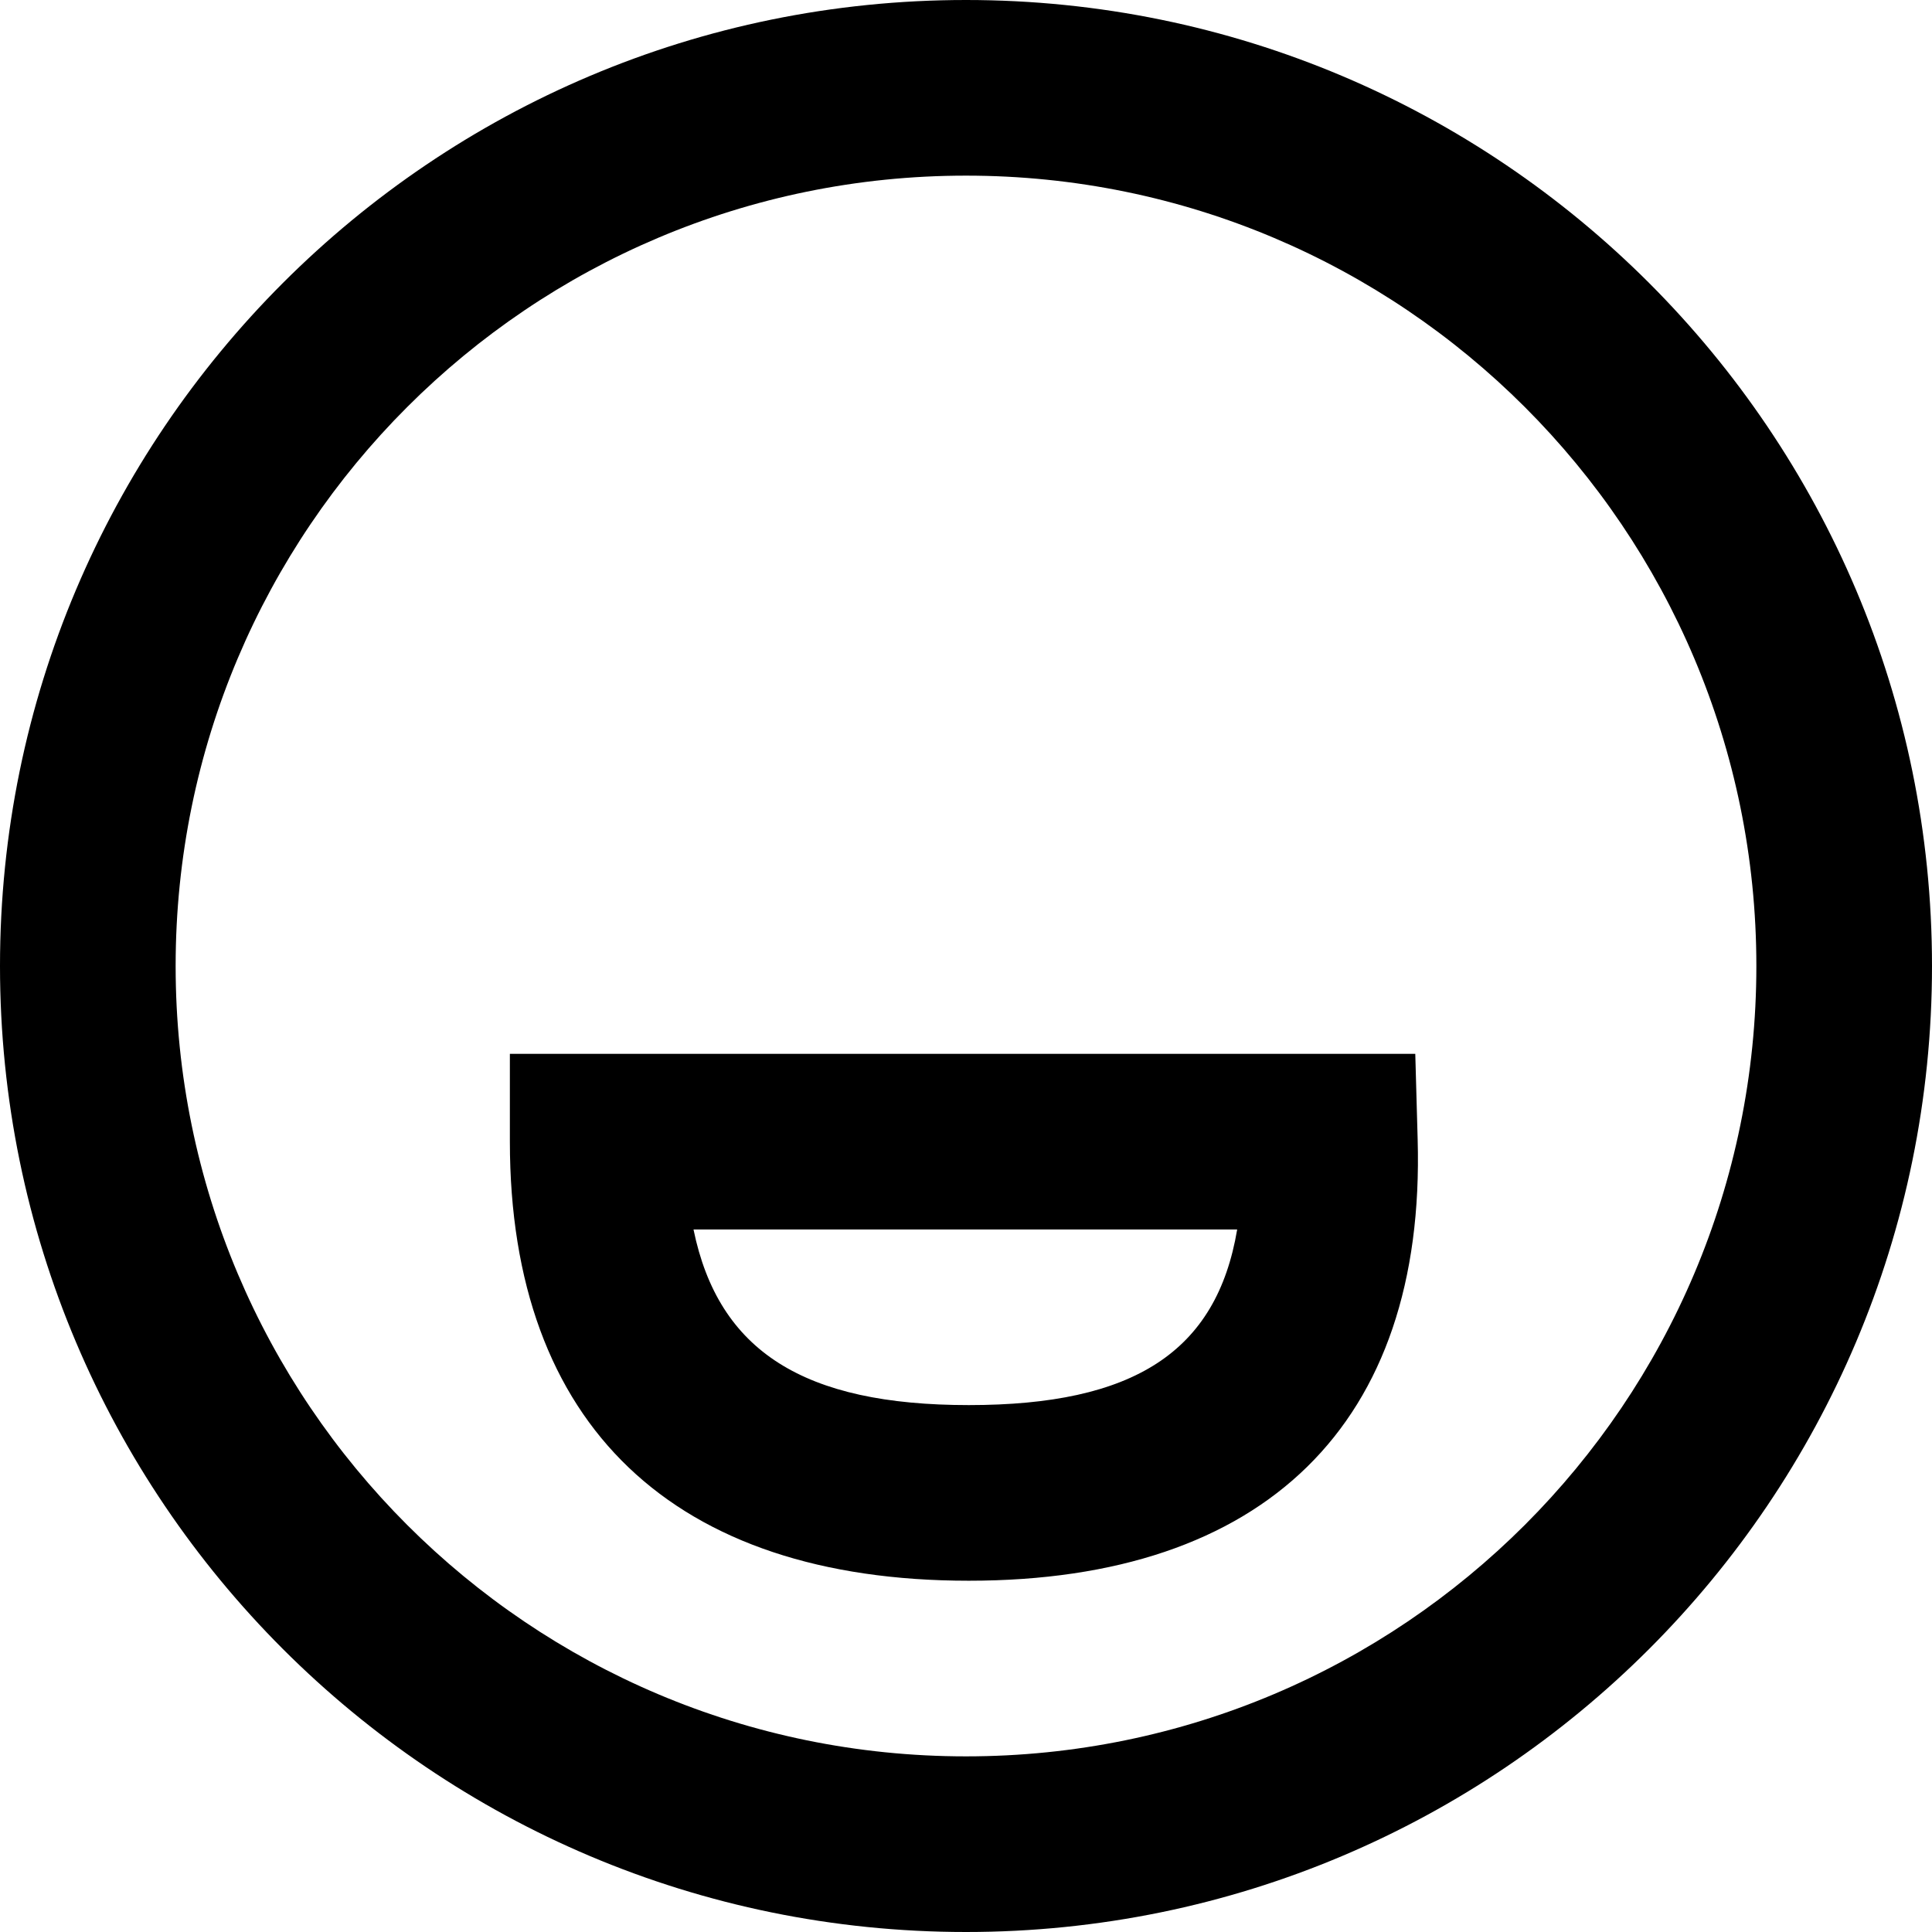 <svg width="22" height="22" viewBox="0 0 22 22" fill="none" xmlns="http://www.w3.org/2000/svg">
<path fill-rule="evenodd" clip-rule="evenodd" d="M0 11C0 17.075 4.925 22 11 22C17.075 22 22 17.075 22 11C22 4.925 17.075 0 11 0C4.925 0 0 4.925 0 11ZM20 11C20 15.971 15.971 20 11 20C6.029 20 2 15.971 2 11C2 6.029 6.029 2 11 2C15.971 2 20 6.029 20 11ZM11.032 18C7.675 18 5.806 16.232 5.806 13V12H16.116L16.143 12.972C16.236 16.215 14.4 18 11.032 18ZM14.088 14C13.853 15.396 12.909 16 11.032 16C9.156 16 8.182 15.39 7.897 14H14.088Z" fill="black"/>
</svg>
